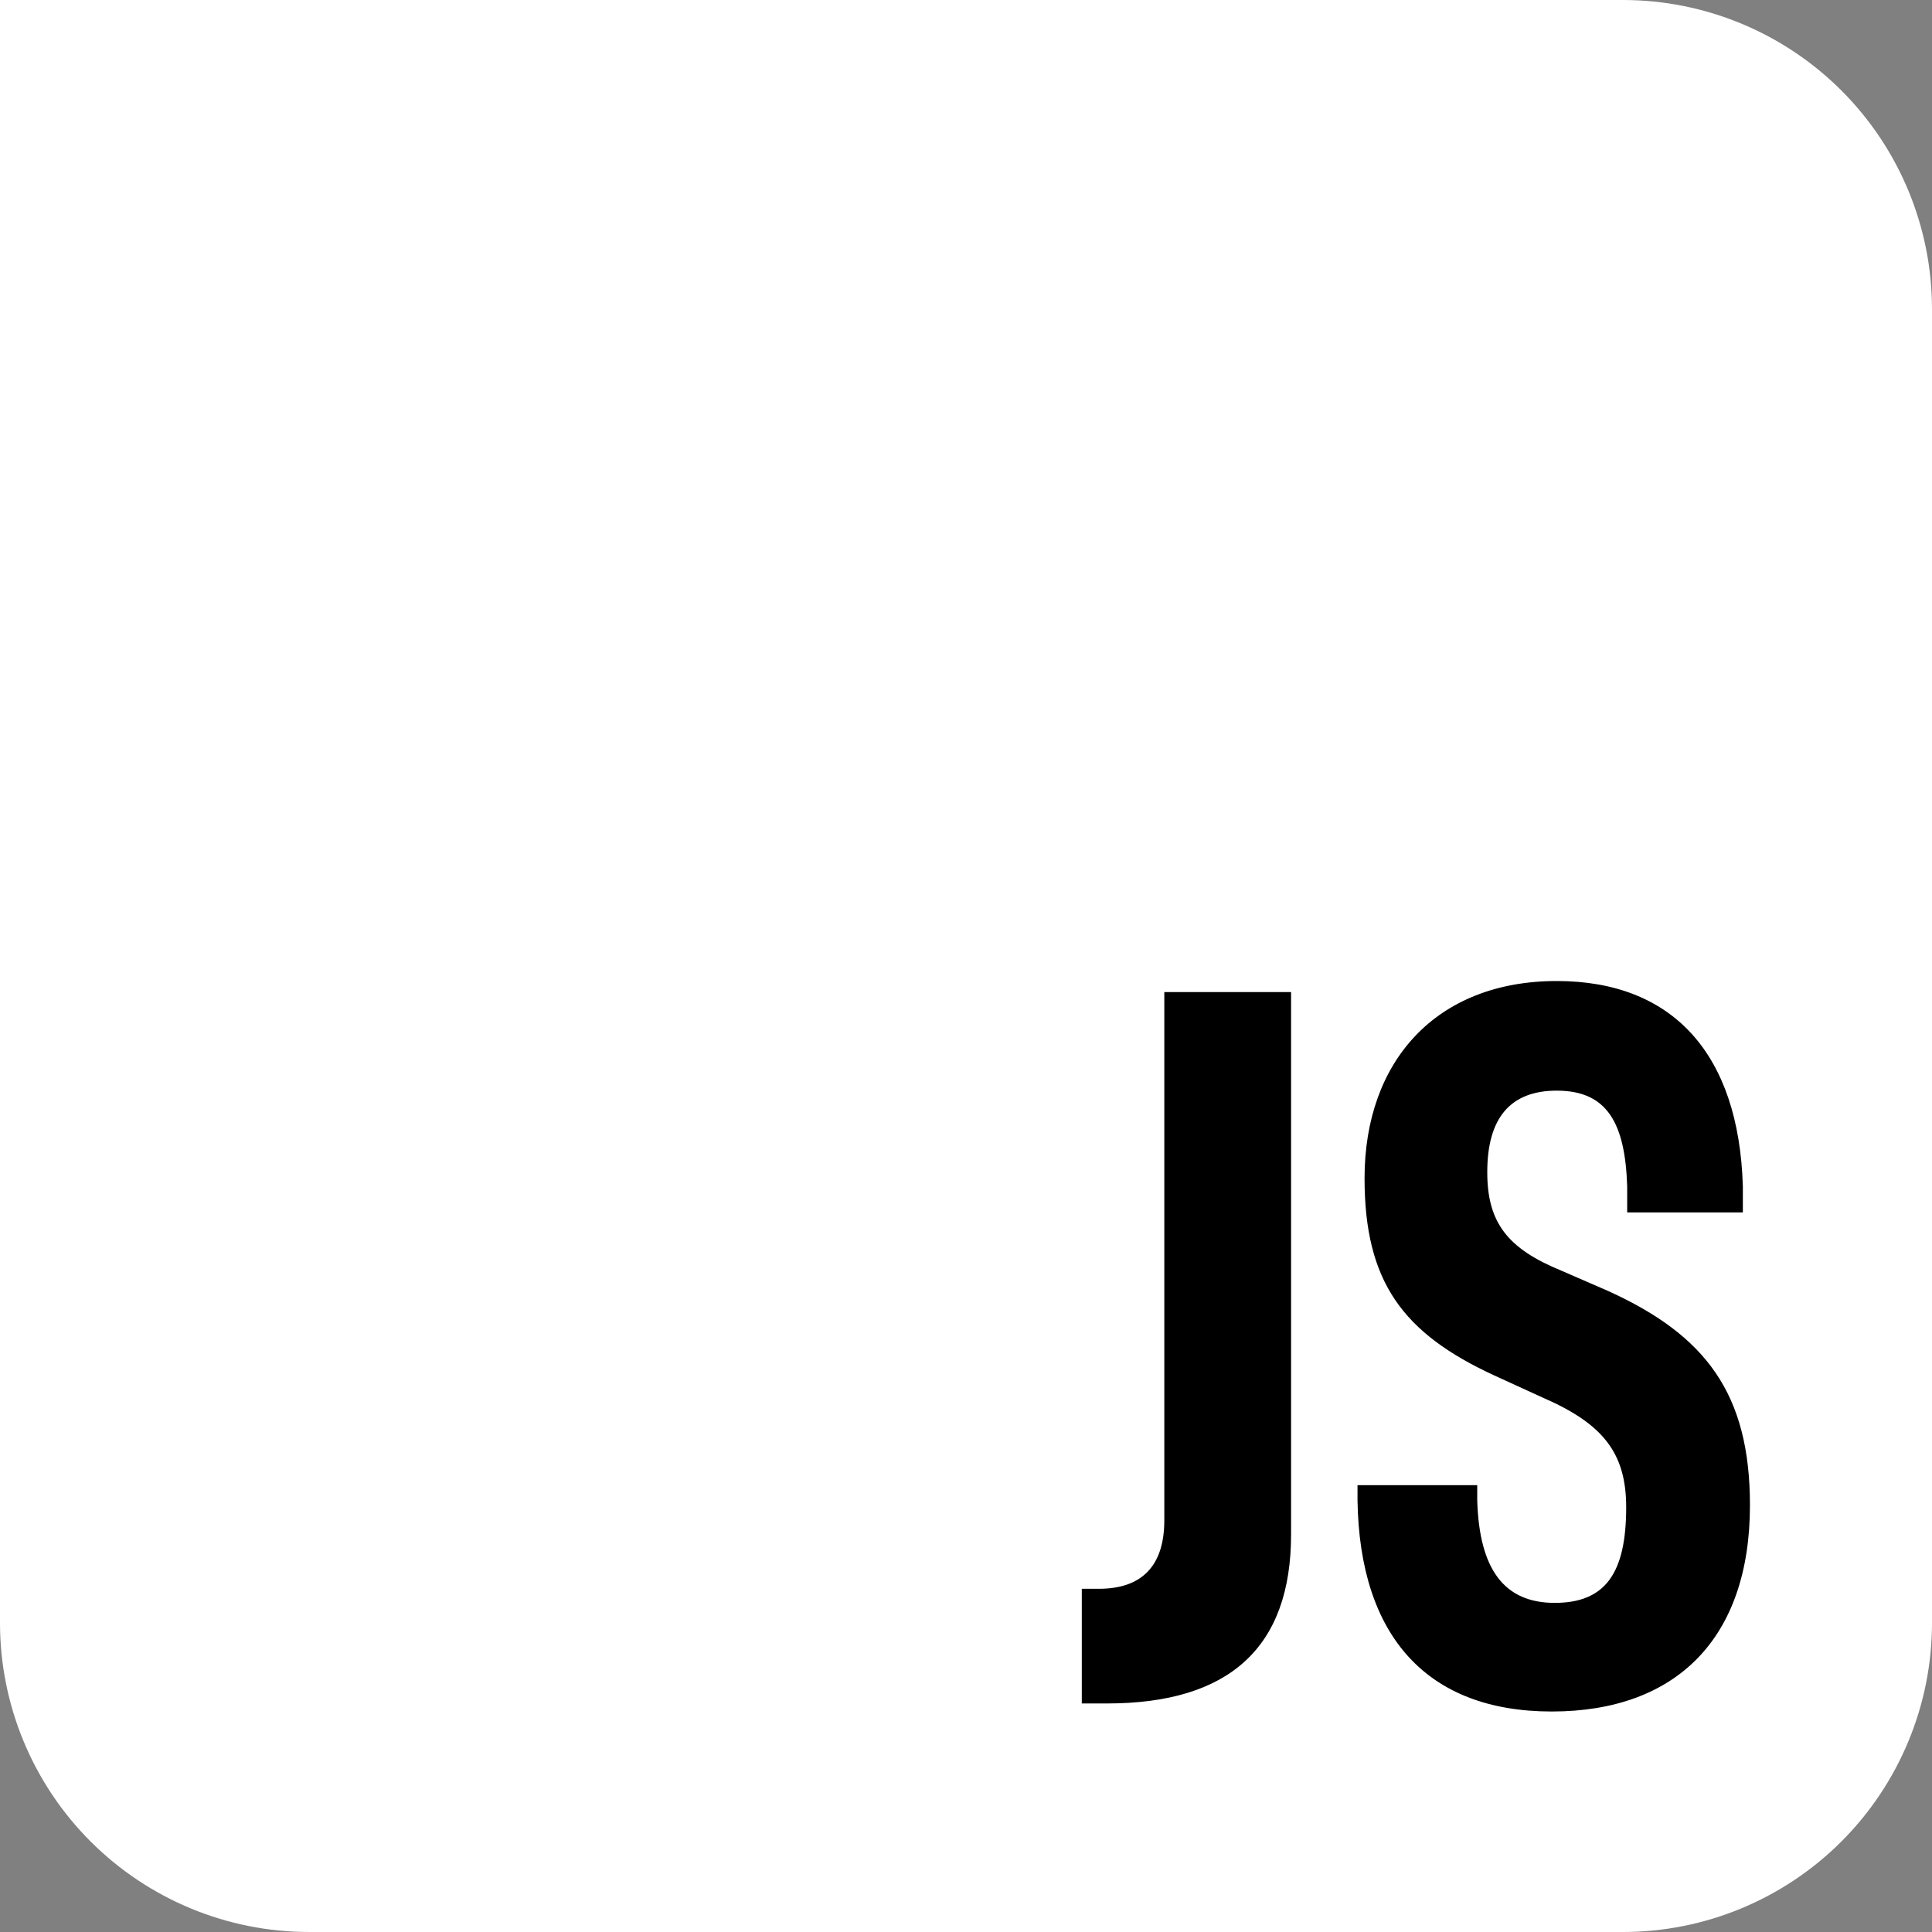 <svg width="2em" height="2em" viewBox="0 0 31 31" fill="none" xmlns="http://www.w3.org/2000/svg">
<rect x="0" y="0" width="31" height="31" fill="#808080" stroke="none"/>
<g clip-path="url(#clip0_2007_136)">
<path d="M0 0H26.04C27.355 0 28.617 0.523 29.547 1.453C30.477 2.383 31 3.645 31 4.96V26.04C31 27.355 30.477 28.617 29.547 29.547C28.617 30.477 27.355 31 26.04 31H4.96C3.645 31 2.383 30.477 1.453 29.547C0.523 28.617 0 27.355 0 26.04L0 0Z" fill="white"/>
<path d="M17.358 27.333V25.493H17.632C18.326 25.493 18.682 25.121 18.682 24.395V15.918H20.716V24.621C20.716 26.429 19.731 27.333 17.761 27.333H17.358ZM24.898 27.462C22.896 27.462 21.814 26.252 21.782 24.072V23.83H23.703V24.072C23.735 25.186 24.139 25.719 24.946 25.719C25.754 25.719 26.093 25.25 26.093 24.185C26.093 23.313 25.721 22.845 24.753 22.425L23.977 22.07C22.508 21.392 21.895 20.568 21.895 18.905C21.895 17.032 23.041 15.741 24.979 15.741C26.835 15.741 27.901 16.903 27.965 19.034V19.454H26.109V19.034C26.076 18.017 25.786 17.5 24.979 17.5C24.236 17.5 23.864 17.936 23.864 18.808C23.864 19.616 24.187 20.035 25.059 20.391L25.802 20.714C27.368 21.424 28.079 22.36 28.079 24.153C28.079 26.284 26.9 27.462 24.898 27.462Z" fill="black"/>
</g>
<defs>
<clipPath id="clip0_2007_136">
<rect width="31" height="31" fill="white"/>
</clipPath>
</defs>
</svg>
